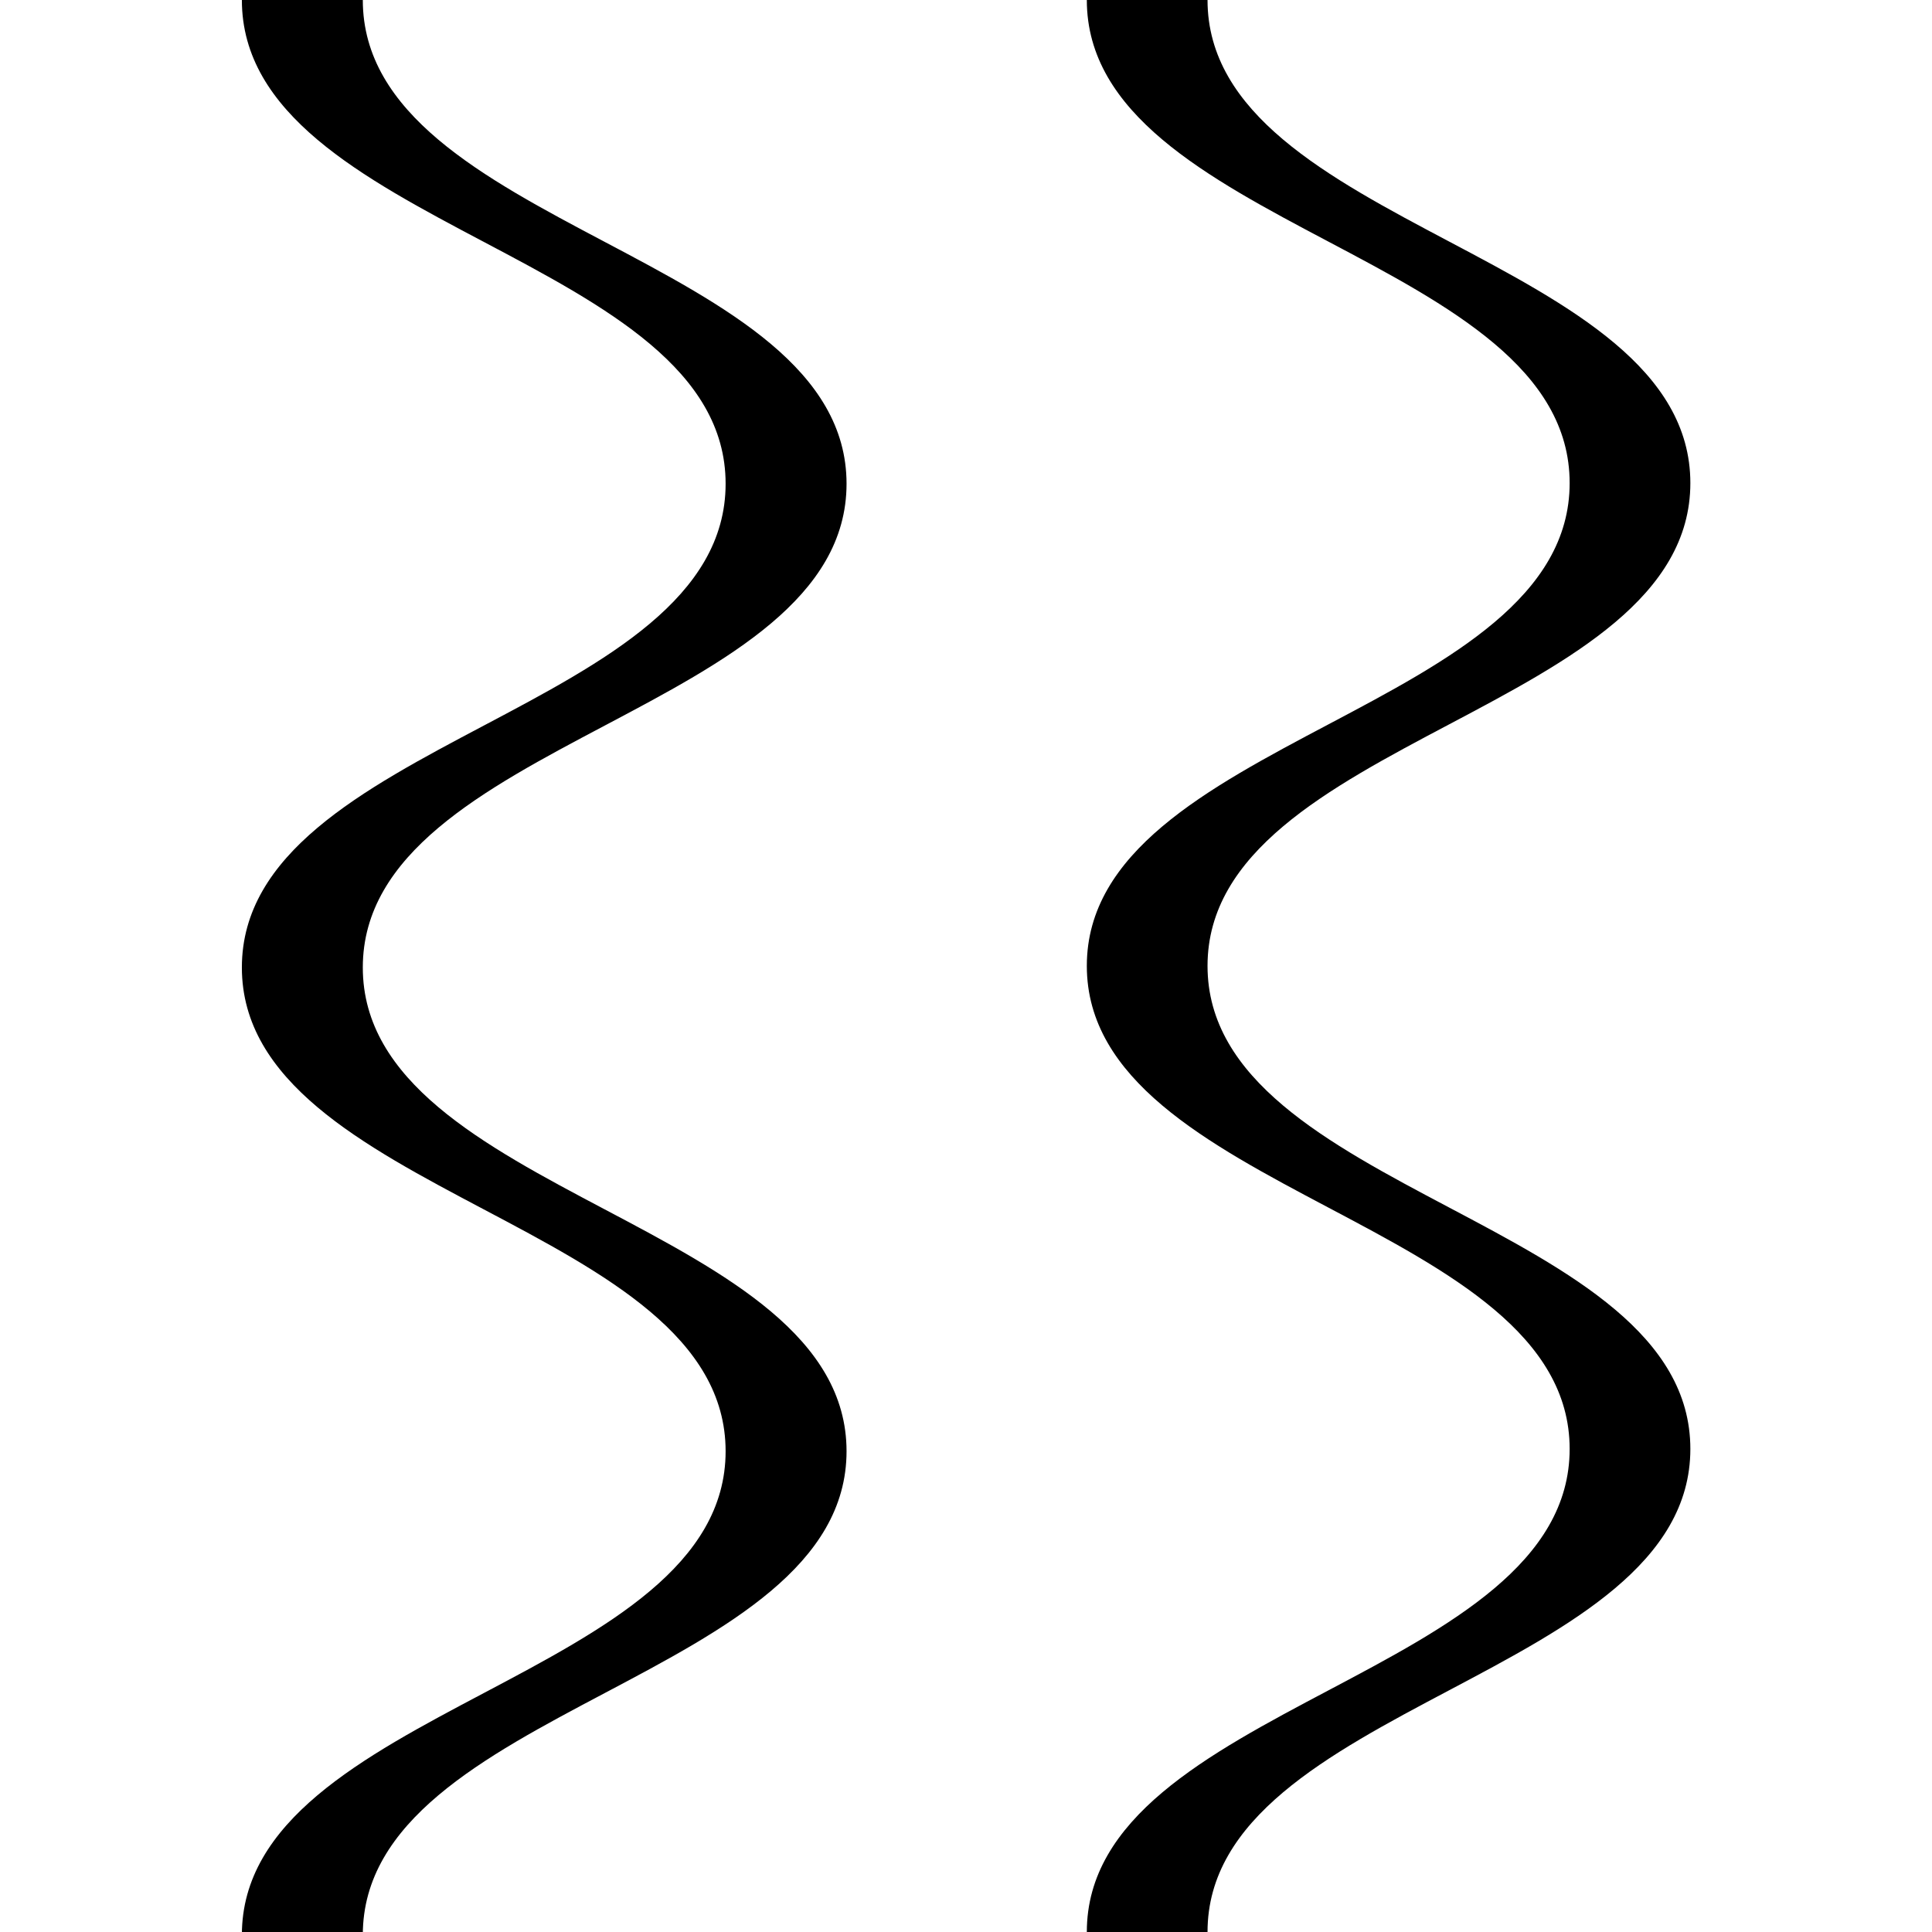 <svg width="32" height="32" viewBox="0 0 8.467 8.467" xmlns="http://www.w3.org/2000/svg"><path style="fill:#000;fill-opacity:1;stroke:none;stroke-width:1px;stroke-linecap:butt;stroke-linejoin:miter;stroke-opacity:1" d="M4 0c0 3.771 8 4.229 8 8s-8 4.229-8 8 8 4.229 8 8-8 4.229-8 8h2c0-3.771 8-4.229 8-8s-8-4.229-8-8 8-4.229 8-8-8-4.229-8-8H4z" transform="scale(.265)"/><path style="fill:#000;fill-opacity:1;stroke:none;stroke-width:.265px;stroke-linecap:butt;stroke-linejoin:miter;stroke-opacity:1" d="M4.763 0c0 .998 2.116 1.119 2.116 2.117 0 .997-2.116 1.119-2.116 2.116 0 .998 2.116 1.12 2.116 2.117 0 .998-2.116 1.119-2.116 2.117h.529c0-.998 2.116-1.12 2.116-2.117 0-.998-2.116-1.119-2.116-2.117 0-.997 2.116-1.119 2.116-2.116 0-.998-2.116-1.12-2.116-2.117Z"/></svg>